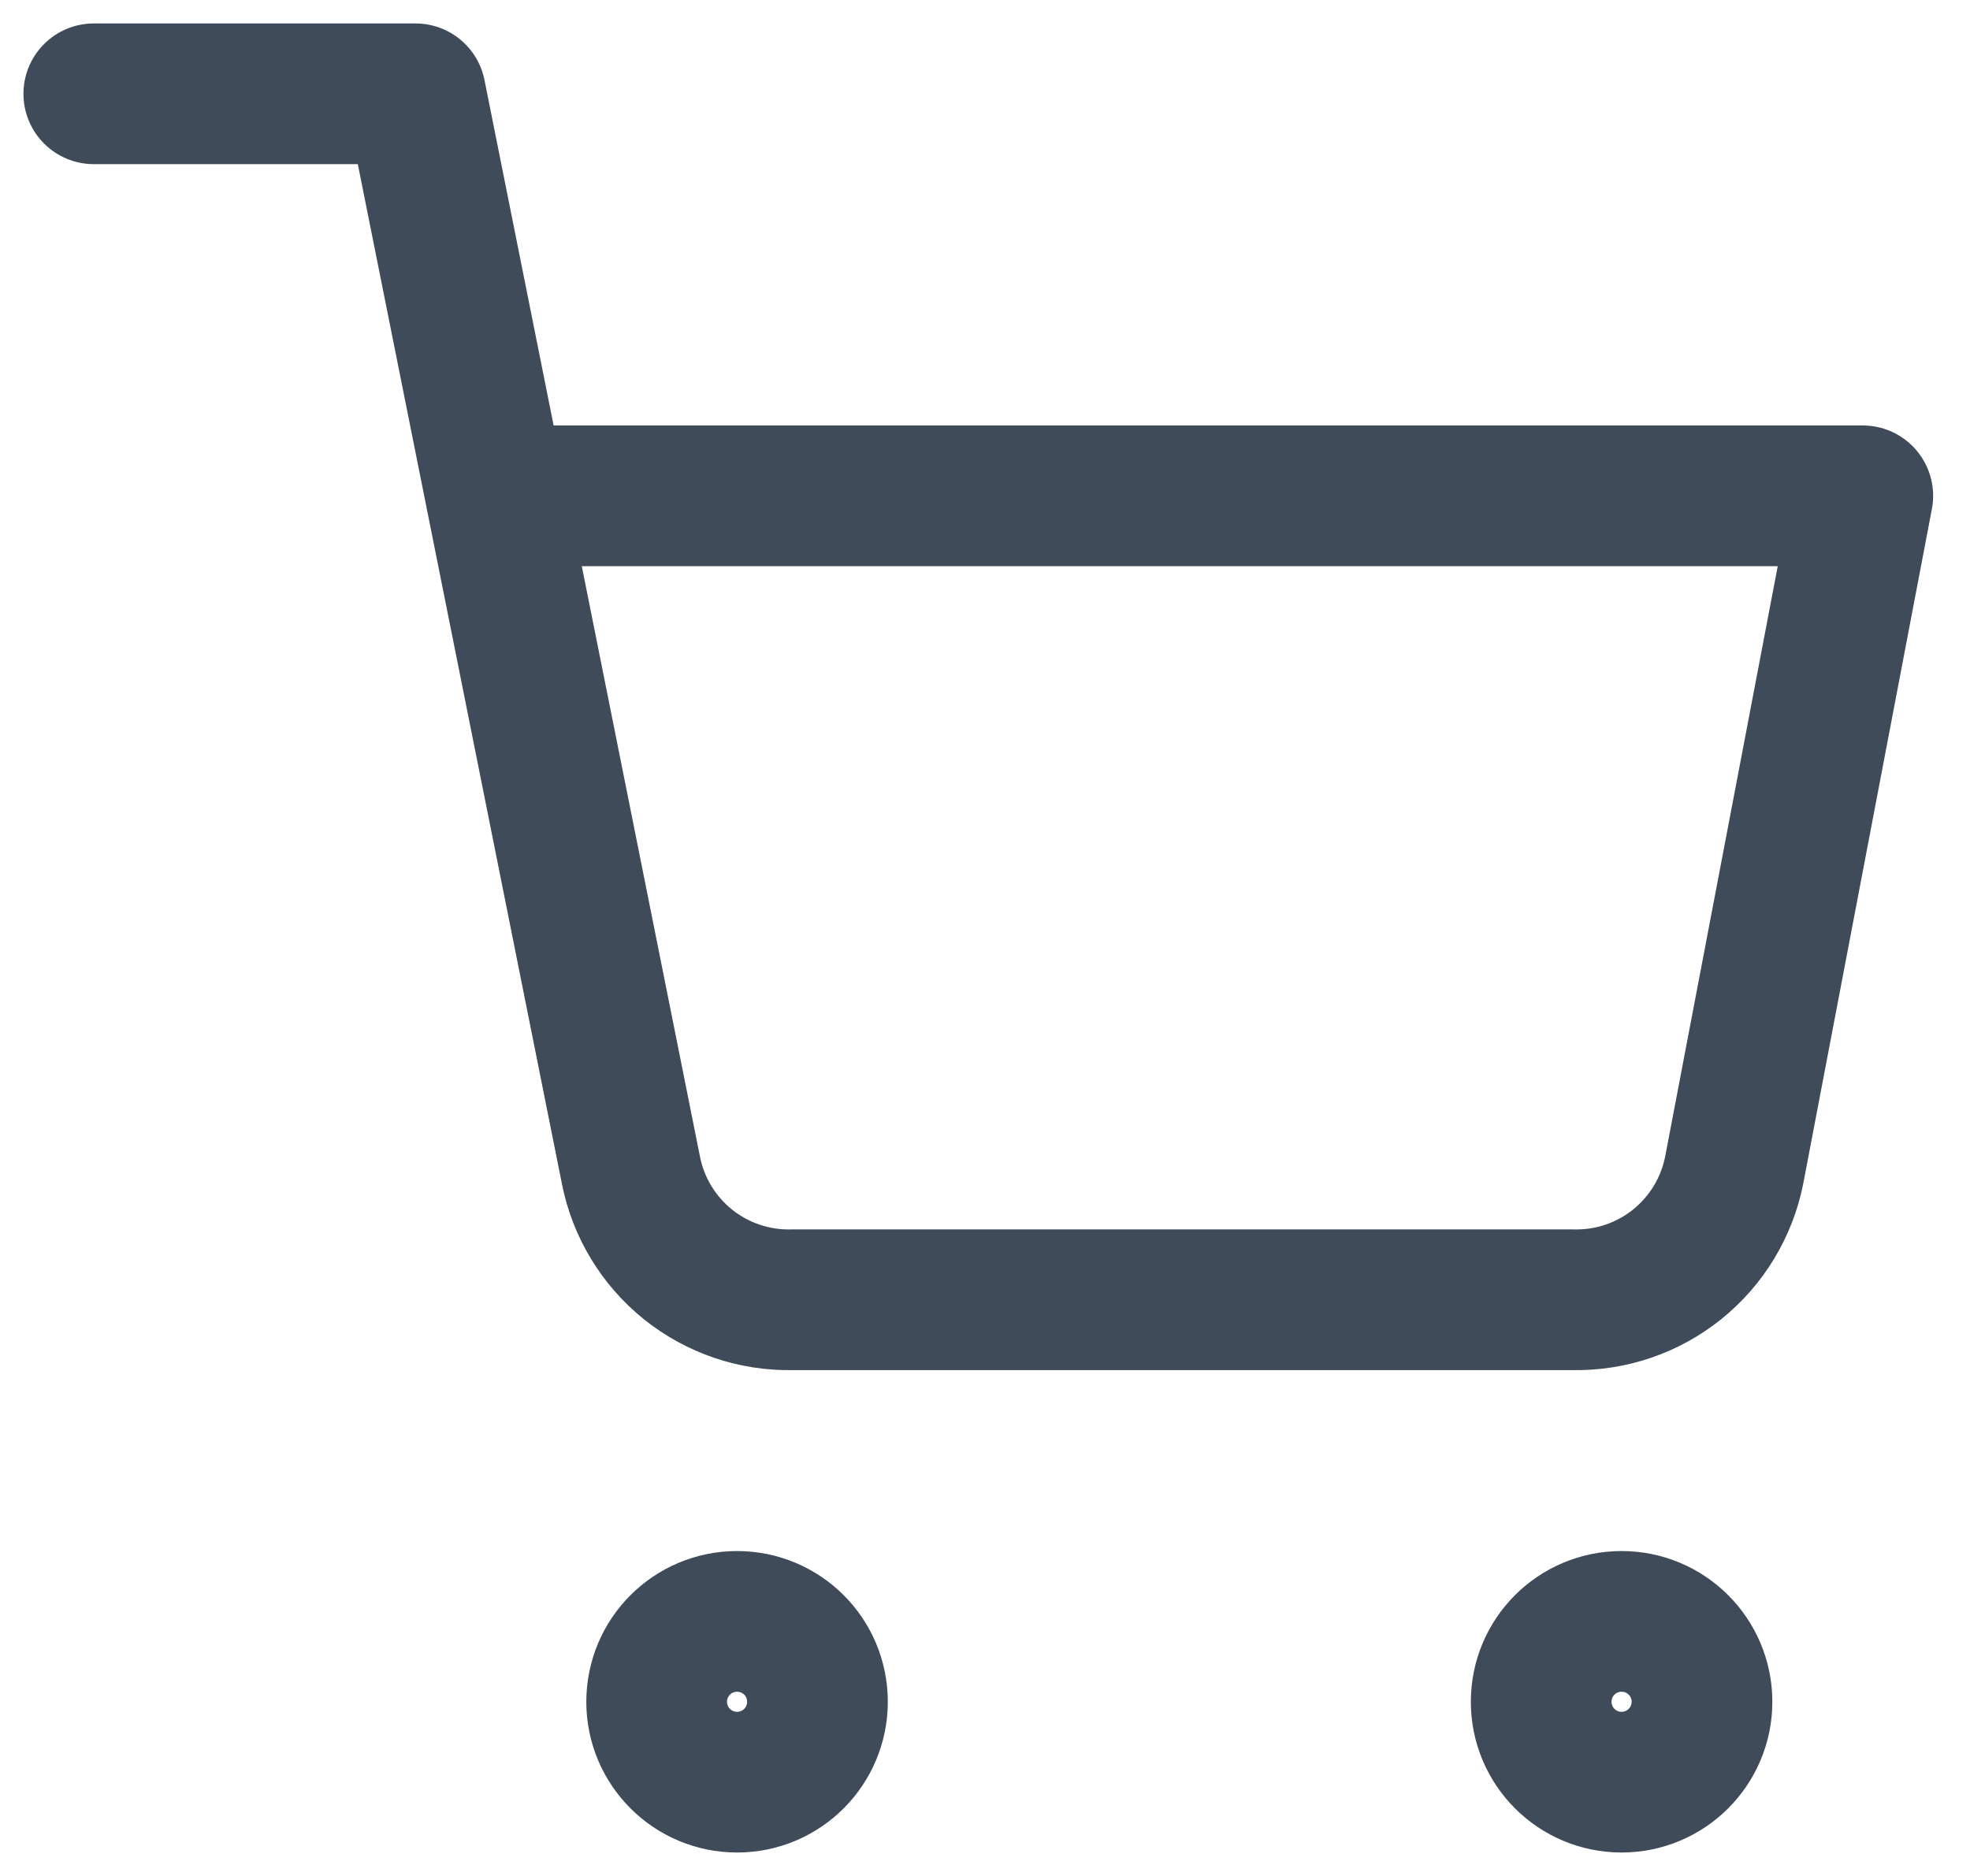 <svg width="21" height="20" viewBox="0 0 21 20" fill="none" xmlns="http://www.w3.org/2000/svg">
<path d="M7.857 19C8.331 19 8.714 18.616 8.714 18.143C8.714 17.669 8.331 17.286 7.857 17.286C7.384 17.286 7 17.669 7 18.143C7 18.616 7.384 19 7.857 19Z" stroke="#404B5A" stroke-width="1.5" stroke-linecap="round" stroke-linejoin="round"/>
<path d="M17.286 19C17.759 19 18.143 18.616 18.143 18.143C18.143 17.669 17.759 17.286 17.286 17.286C16.812 17.286 16.429 17.669 16.429 18.143C16.429 18.616 16.812 19 17.286 19Z" stroke="#404B5A" stroke-width="1.5" stroke-linecap="round" stroke-linejoin="round"/>
<path d="M1 1H4.429L6.726 12.477C6.804 12.872 7.019 13.226 7.332 13.479C7.646 13.731 8.038 13.865 8.44 13.857H16.771C17.174 13.865 17.566 13.731 17.879 13.479C18.193 13.226 18.407 12.872 18.486 12.477L19.857 5.286H5.286" stroke="#404B5A" stroke-width="1.5" stroke-linecap="round" stroke-linejoin="round"/>
</svg>

